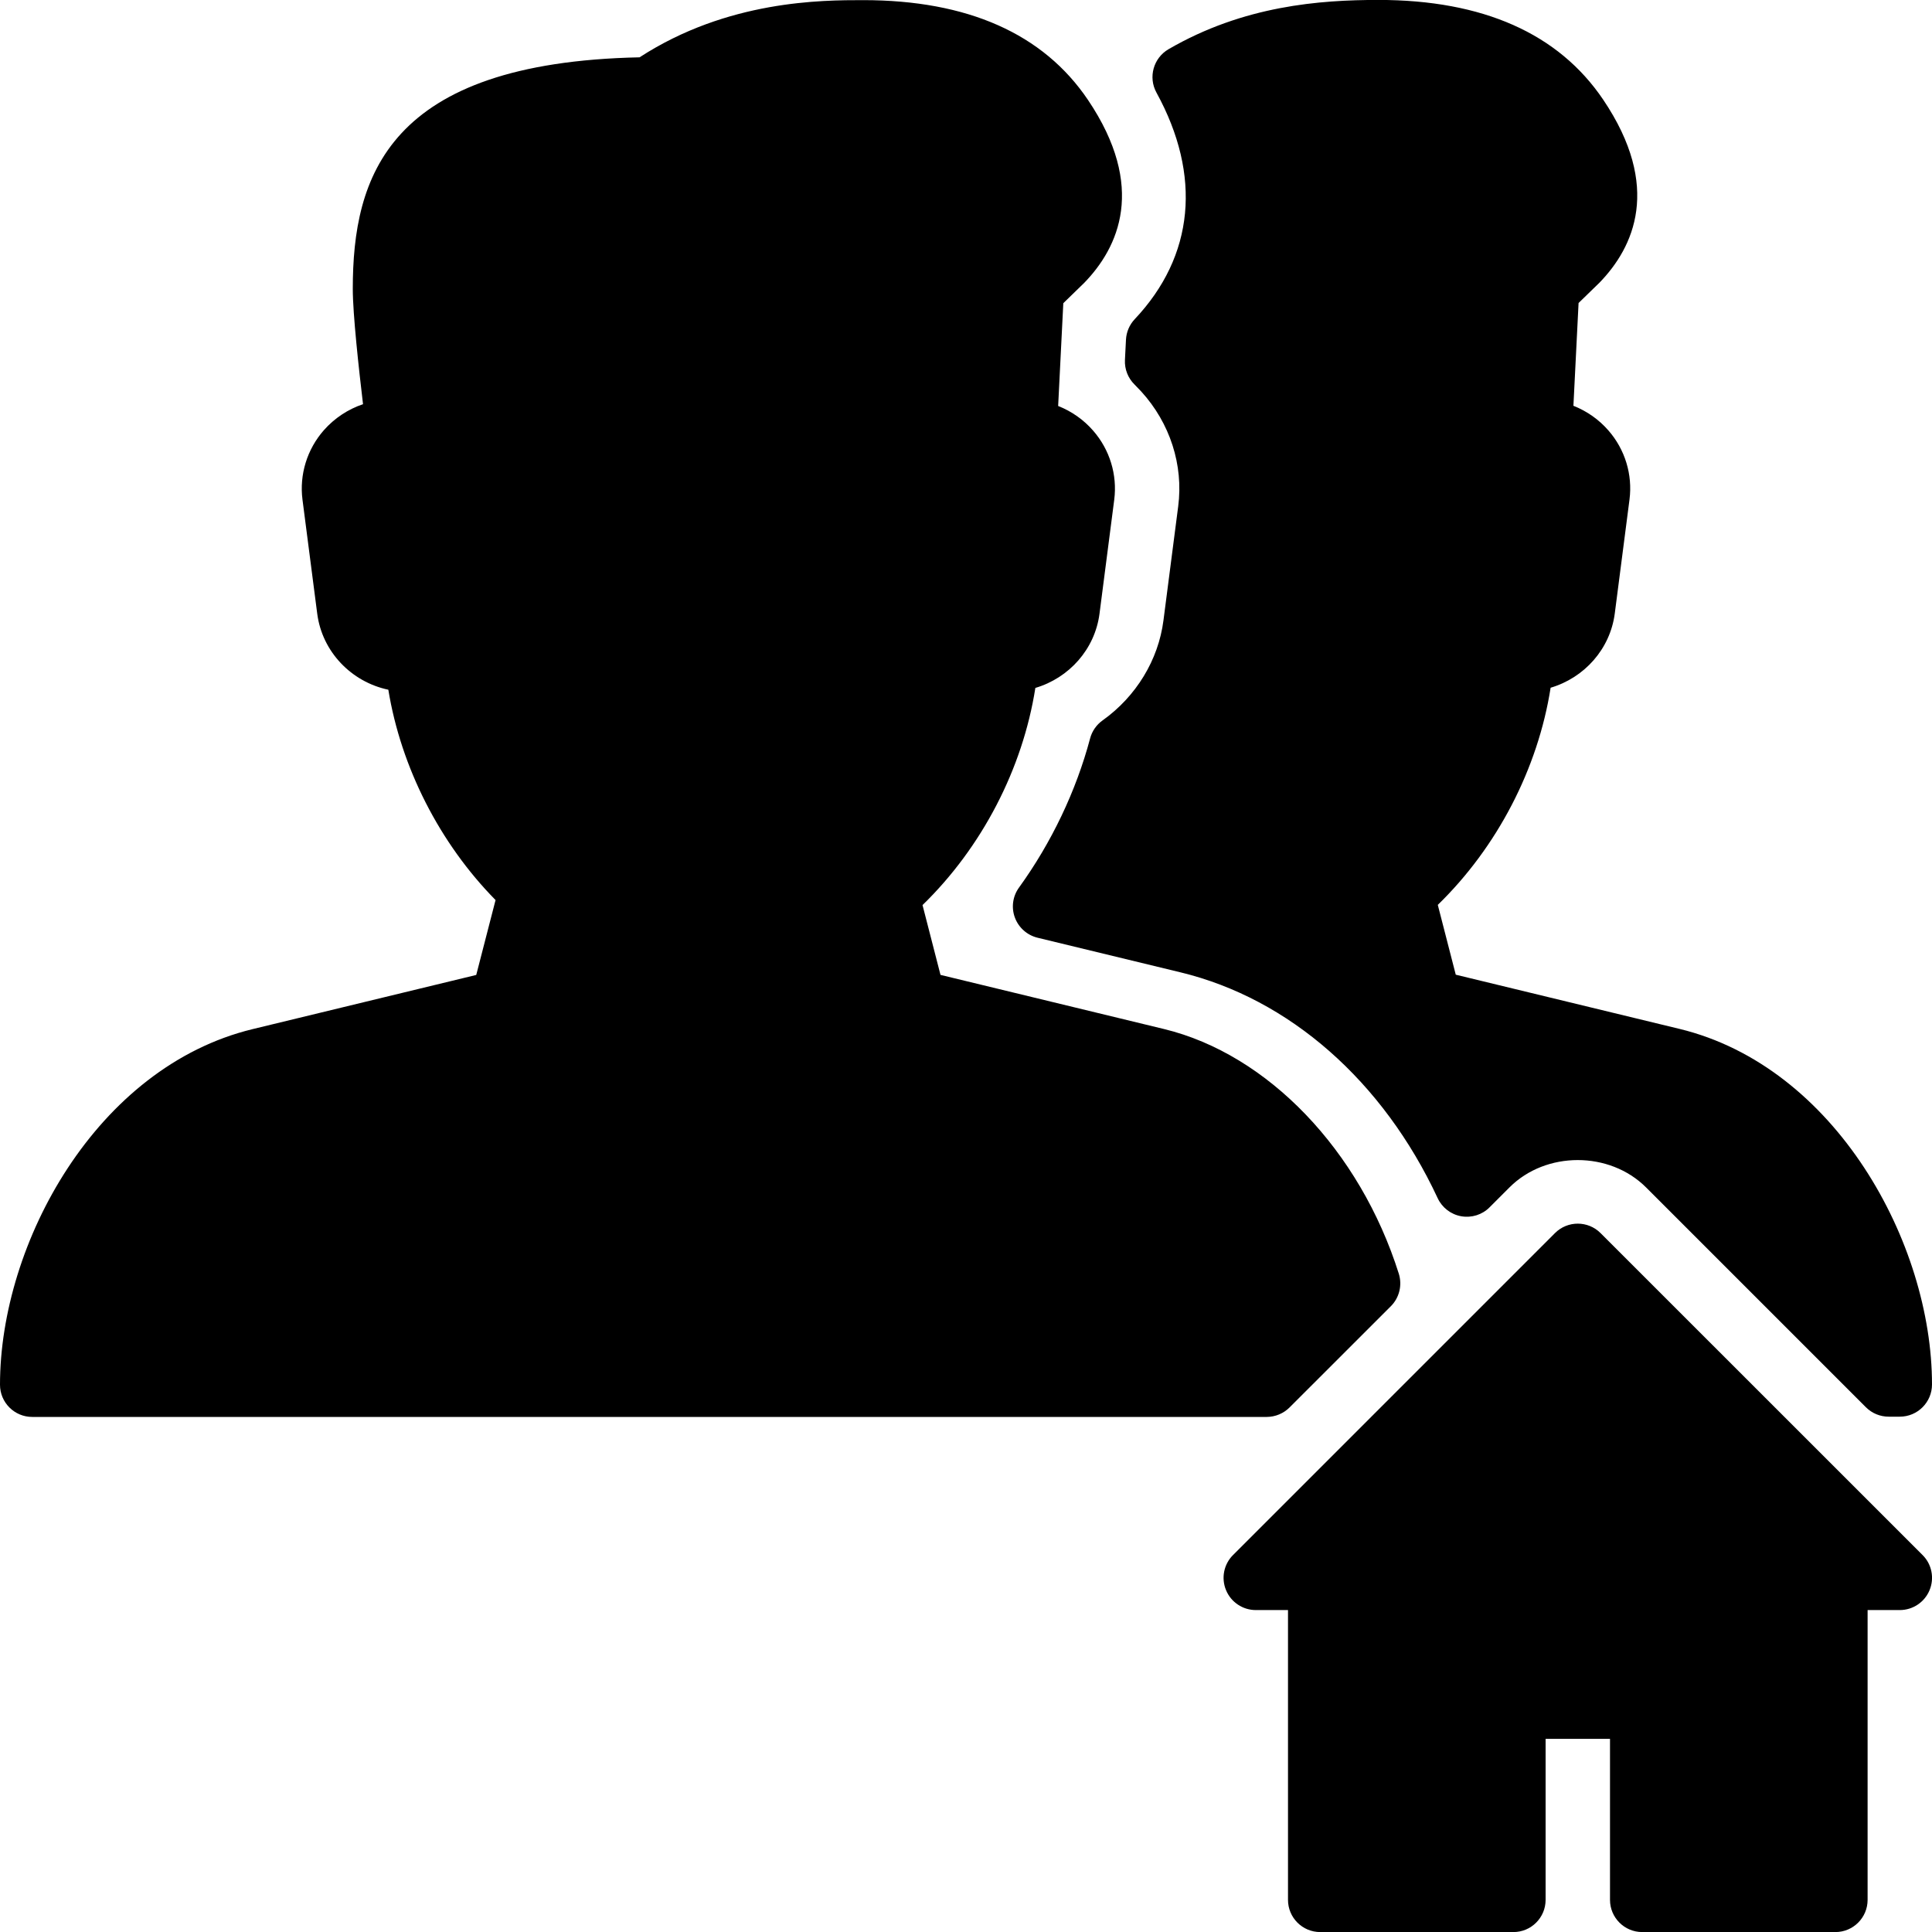 <?xml version="1.0" encoding="iso-8859-1"?>
<!-- Generator: Adobe Illustrator 19.0.0, SVG Export Plug-In . SVG Version: 6.00 Build 0)  -->
<svg version="1.1" id="Layer_1" xmlns="http://www.w3.org/2000/svg" xmlns:xlink="http://www.w3.org/1999/xlink" x="0px" y="0px"
	 viewBox="0 0 30 30" style="enable-background:new 0 0 30 30;" xml:space="preserve">
<g>
	<g>
		<path d="M20.024,21.855l1.573-1.572c0.132-0.132,0.179-0.326,0.124-0.504c-0.605-1.918-2.036-3.409-3.645-3.8l-3.472-0.841
			l-0.279-1.084c0.922-0.896,1.555-2.116,1.752-3.372c0.522-0.154,0.924-0.599,0.996-1.152l0.229-1.772
			c0.049-0.385-0.069-0.774-0.326-1.069c-0.149-0.172-0.337-0.303-0.545-0.385l0.08-1.596l0.326-0.317
			c0.53-0.547,0.971-1.484,0.056-2.841c-0.694-1.027-1.869-1.548-3.491-1.548c-0.637,0-2.103,0-3.471,0.888
			C6.012,0.972,5.478,2.751,5.478,4.487c0,0.389,0.094,1.243,0.159,1.789C5.404,6.355,5.194,6.493,5.029,6.68
			C4.768,6.977,4.647,7.369,4.697,7.759L4.926,9.53c0.077,0.591,0.53,1.059,1.104,1.18c0.197,1.205,0.797,2.385,1.665,3.266
			l-0.3,1.163L3.923,15.98C1.5,16.567,0,19.303,0,21.502c0,0.276,0.224,0.5,0.5,0.5h19.172
			C19.804,22.001,19.931,21.948,20.024,21.855z M17.72,6.078c0.448,0.491,0.658,1.142,0.575,1.784l-0.229,1.772
			c-0.079,0.614-0.424,1.181-0.946,1.553c-0.095,0.068-0.163,0.166-0.193,0.279c-0.217,0.816-0.599,1.617-1.104,2.316
			c-0.098,0.135-0.122,0.31-0.064,0.466s0.189,0.273,0.352,0.313l2.222,0.538c1.688,0.409,3.143,1.687,3.991,3.506
			c0.069,0.148,0.206,0.253,0.366,0.281c0.162,0.028,0.325-0.023,0.44-0.139l0.309-0.309c0.565-0.566,1.554-0.566,2.121,0
			l3.414,3.414c0.094,0.094,0.221,0.146,0.354,0.146H29.5c0.276,0,0.5-0.224,0.5-0.5c0-2.199-1.5-4.936-3.923-5.522l-3.472-0.841
			l-0.279-1.084c0.922-0.896,1.555-2.116,1.752-3.372c0.522-0.154,0.924-0.599,0.996-1.152l0.229-1.772
			c0.049-0.385-0.069-0.774-0.326-1.069c-0.149-0.172-0.337-0.303-0.545-0.385l0.08-1.596l0.326-0.317
			c0.53-0.547,0.971-1.484,0.056-2.841C24.2,0.52,23.025-0.001,21.403-0.001c-0.904,0-2.091,0.087-3.258,0.765
			c-0.235,0.137-0.318,0.435-0.188,0.673c0.708,1.29,0.587,2.54-0.337,3.519c-0.082,0.087-0.13,0.2-0.136,0.319L17.468,5.59
			c-0.007,0.143,0.048,0.282,0.15,0.382L17.72,6.078z M24.853,19.147c-0.195-0.195-0.512-0.195-0.707,0l-5,5
			c-0.143,0.143-0.186,0.358-0.108,0.545c0.077,0.187,0.26,0.309,0.462,0.309H20v4.5c0,0.276,0.224,0.5,0.5,0.5h3
			c0.276,0,0.5-0.224,0.5-0.5v-2.5h1v2.5c0,0.276,0.224,0.5,0.5,0.5h3c0.276,0,0.5-0.224,0.5-0.5v-4.5h0.5
			c0.202,0,0.385-0.122,0.462-0.309c0.078-0.187,0.035-0.402-0.108-0.545L24.853,19.147z"/>
	</g>
</g>
</svg>
